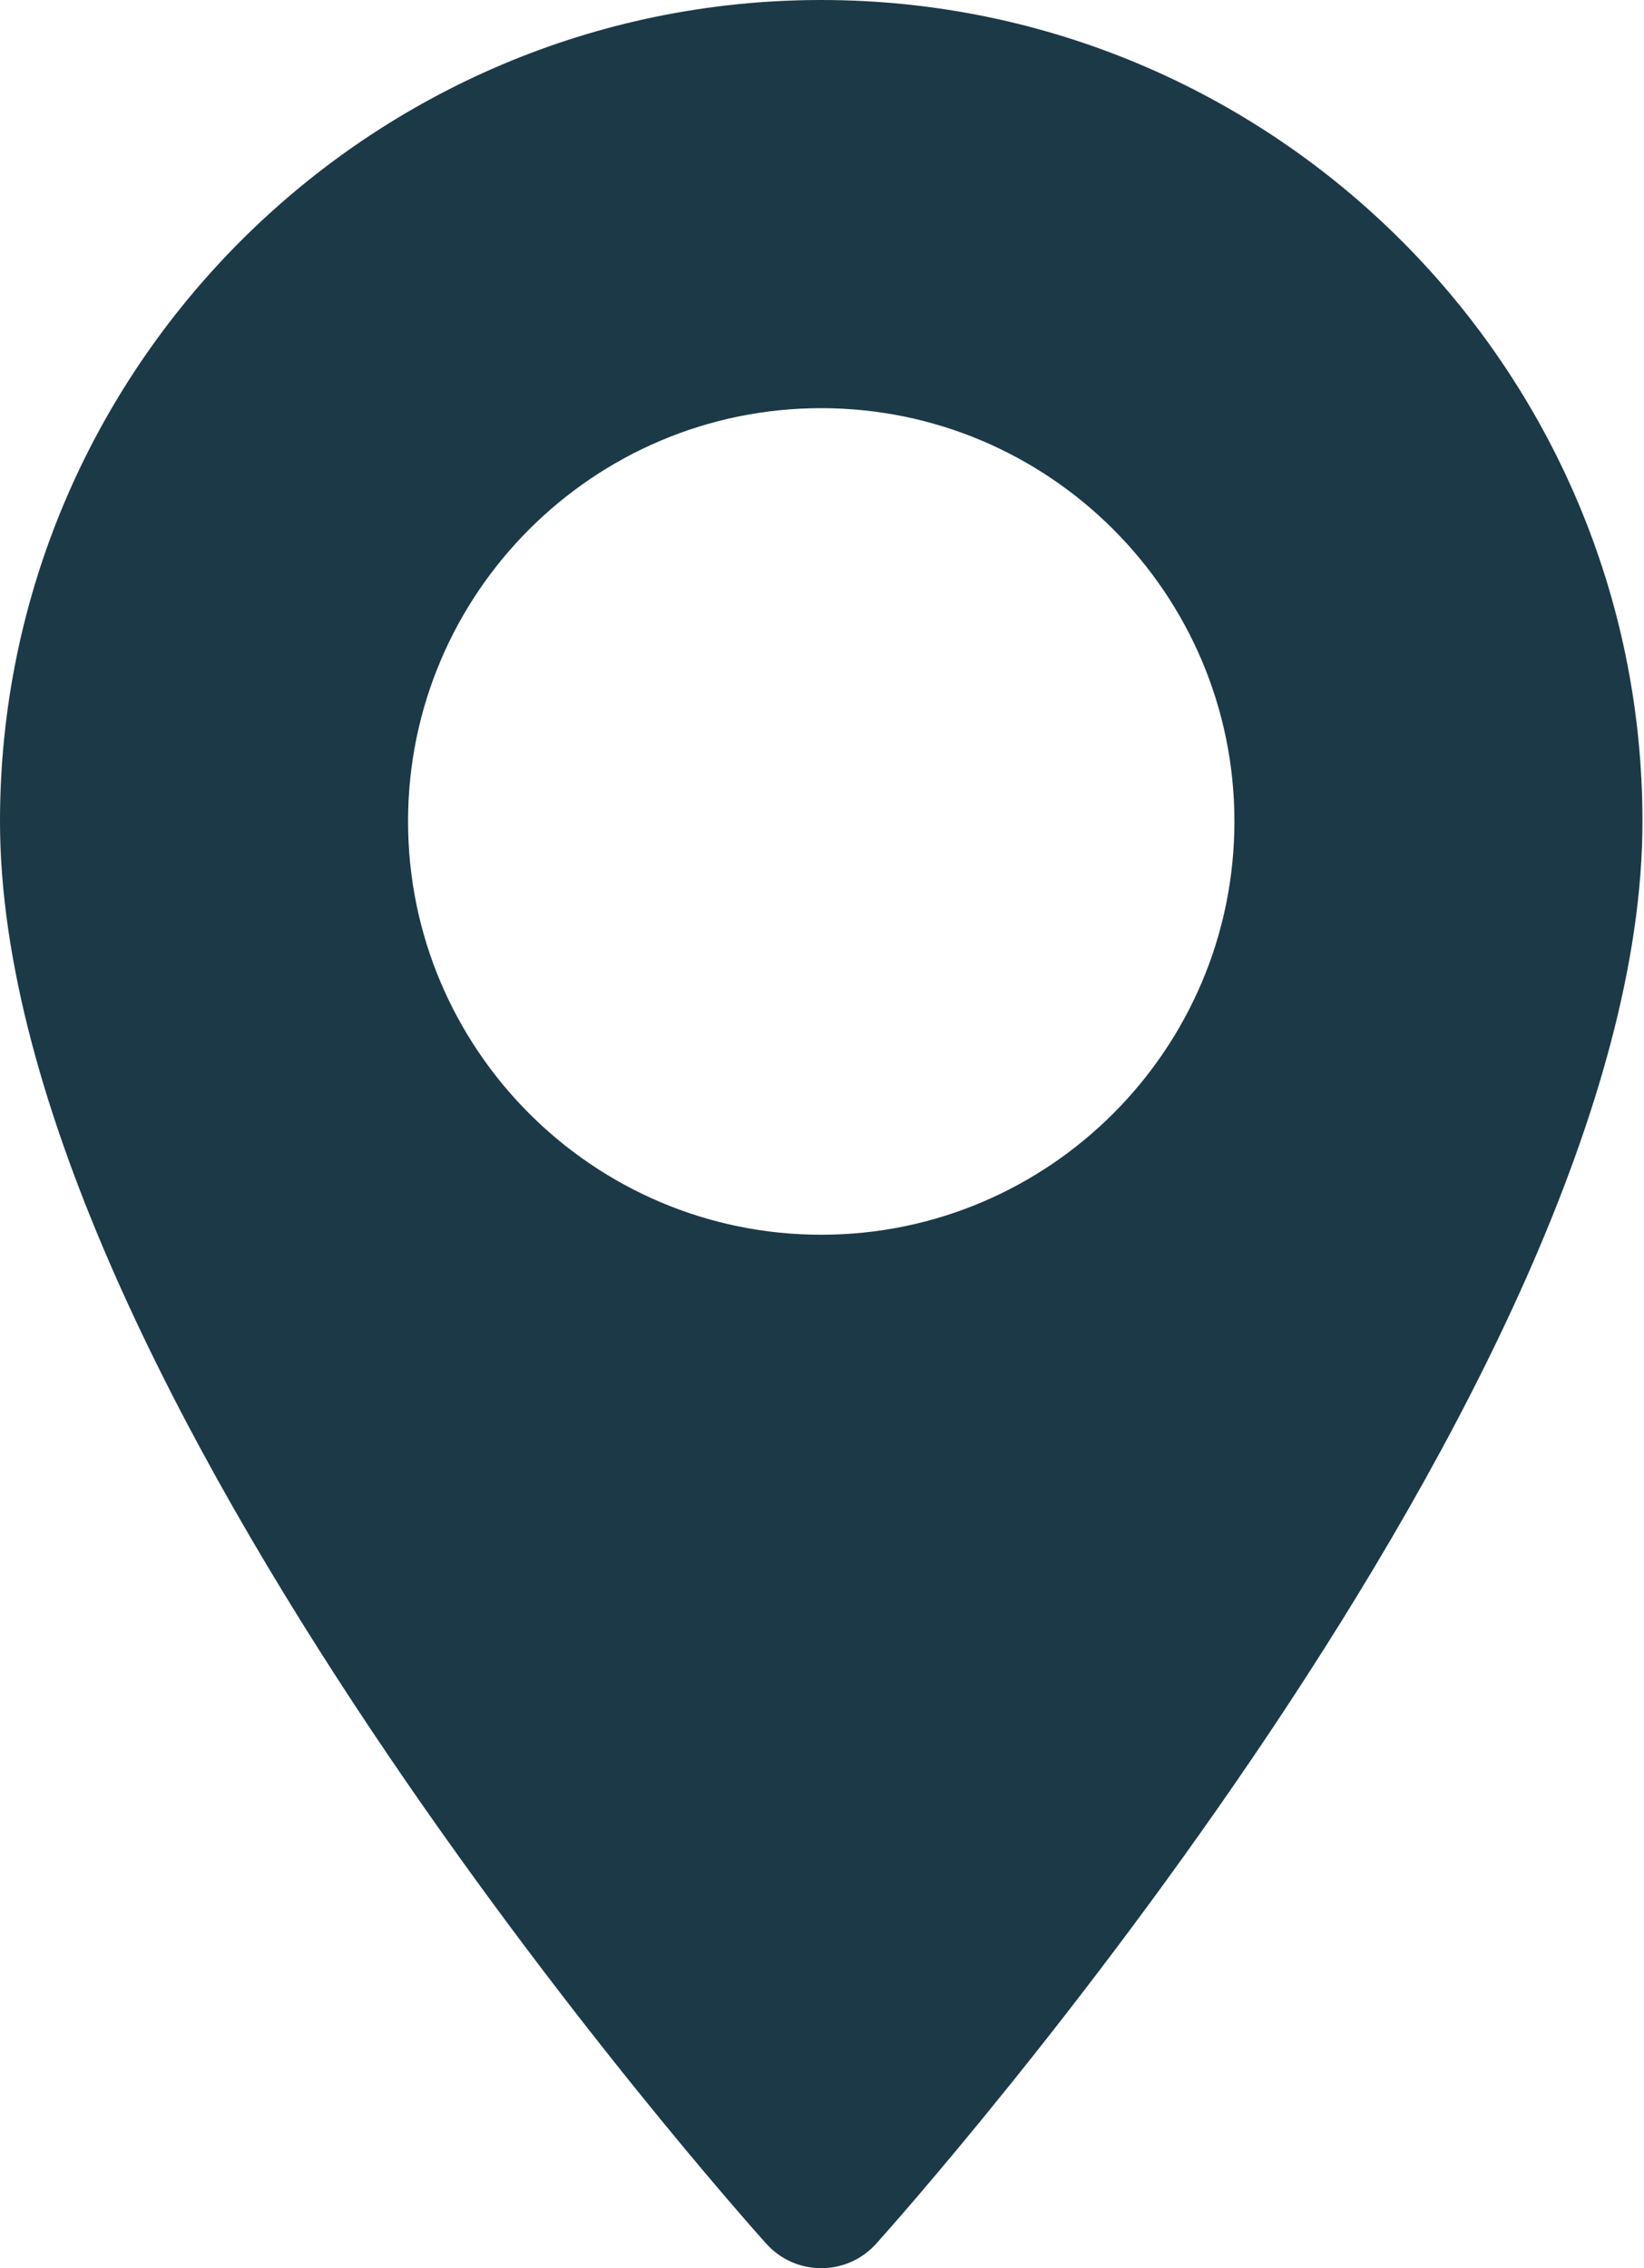<svg width="29" height="40" viewBox="0 0 29 40" fill="none" xmlns="http://www.w3.org/2000/svg">
<path fill-rule="evenodd" clip-rule="evenodd" d="M14.486 0C6.499 0 0 6.499 0 14.486C0 24.399 12.964 38.953 13.516 39.567C14.034 40.145 14.94 40.144 15.457 39.567C16.009 38.953 28.973 24.399 28.973 14.486C28.973 6.499 22.474 0 14.486 0H14.486ZM14.486 21.775C10.468 21.775 7.198 18.505 7.198 14.486C7.198 10.467 10.468 7.198 14.486 7.198C18.505 7.198 21.775 10.468 21.775 14.486C21.775 18.505 18.505 21.775 14.486 21.775Z" fill="#1C3947"/>
</svg>
